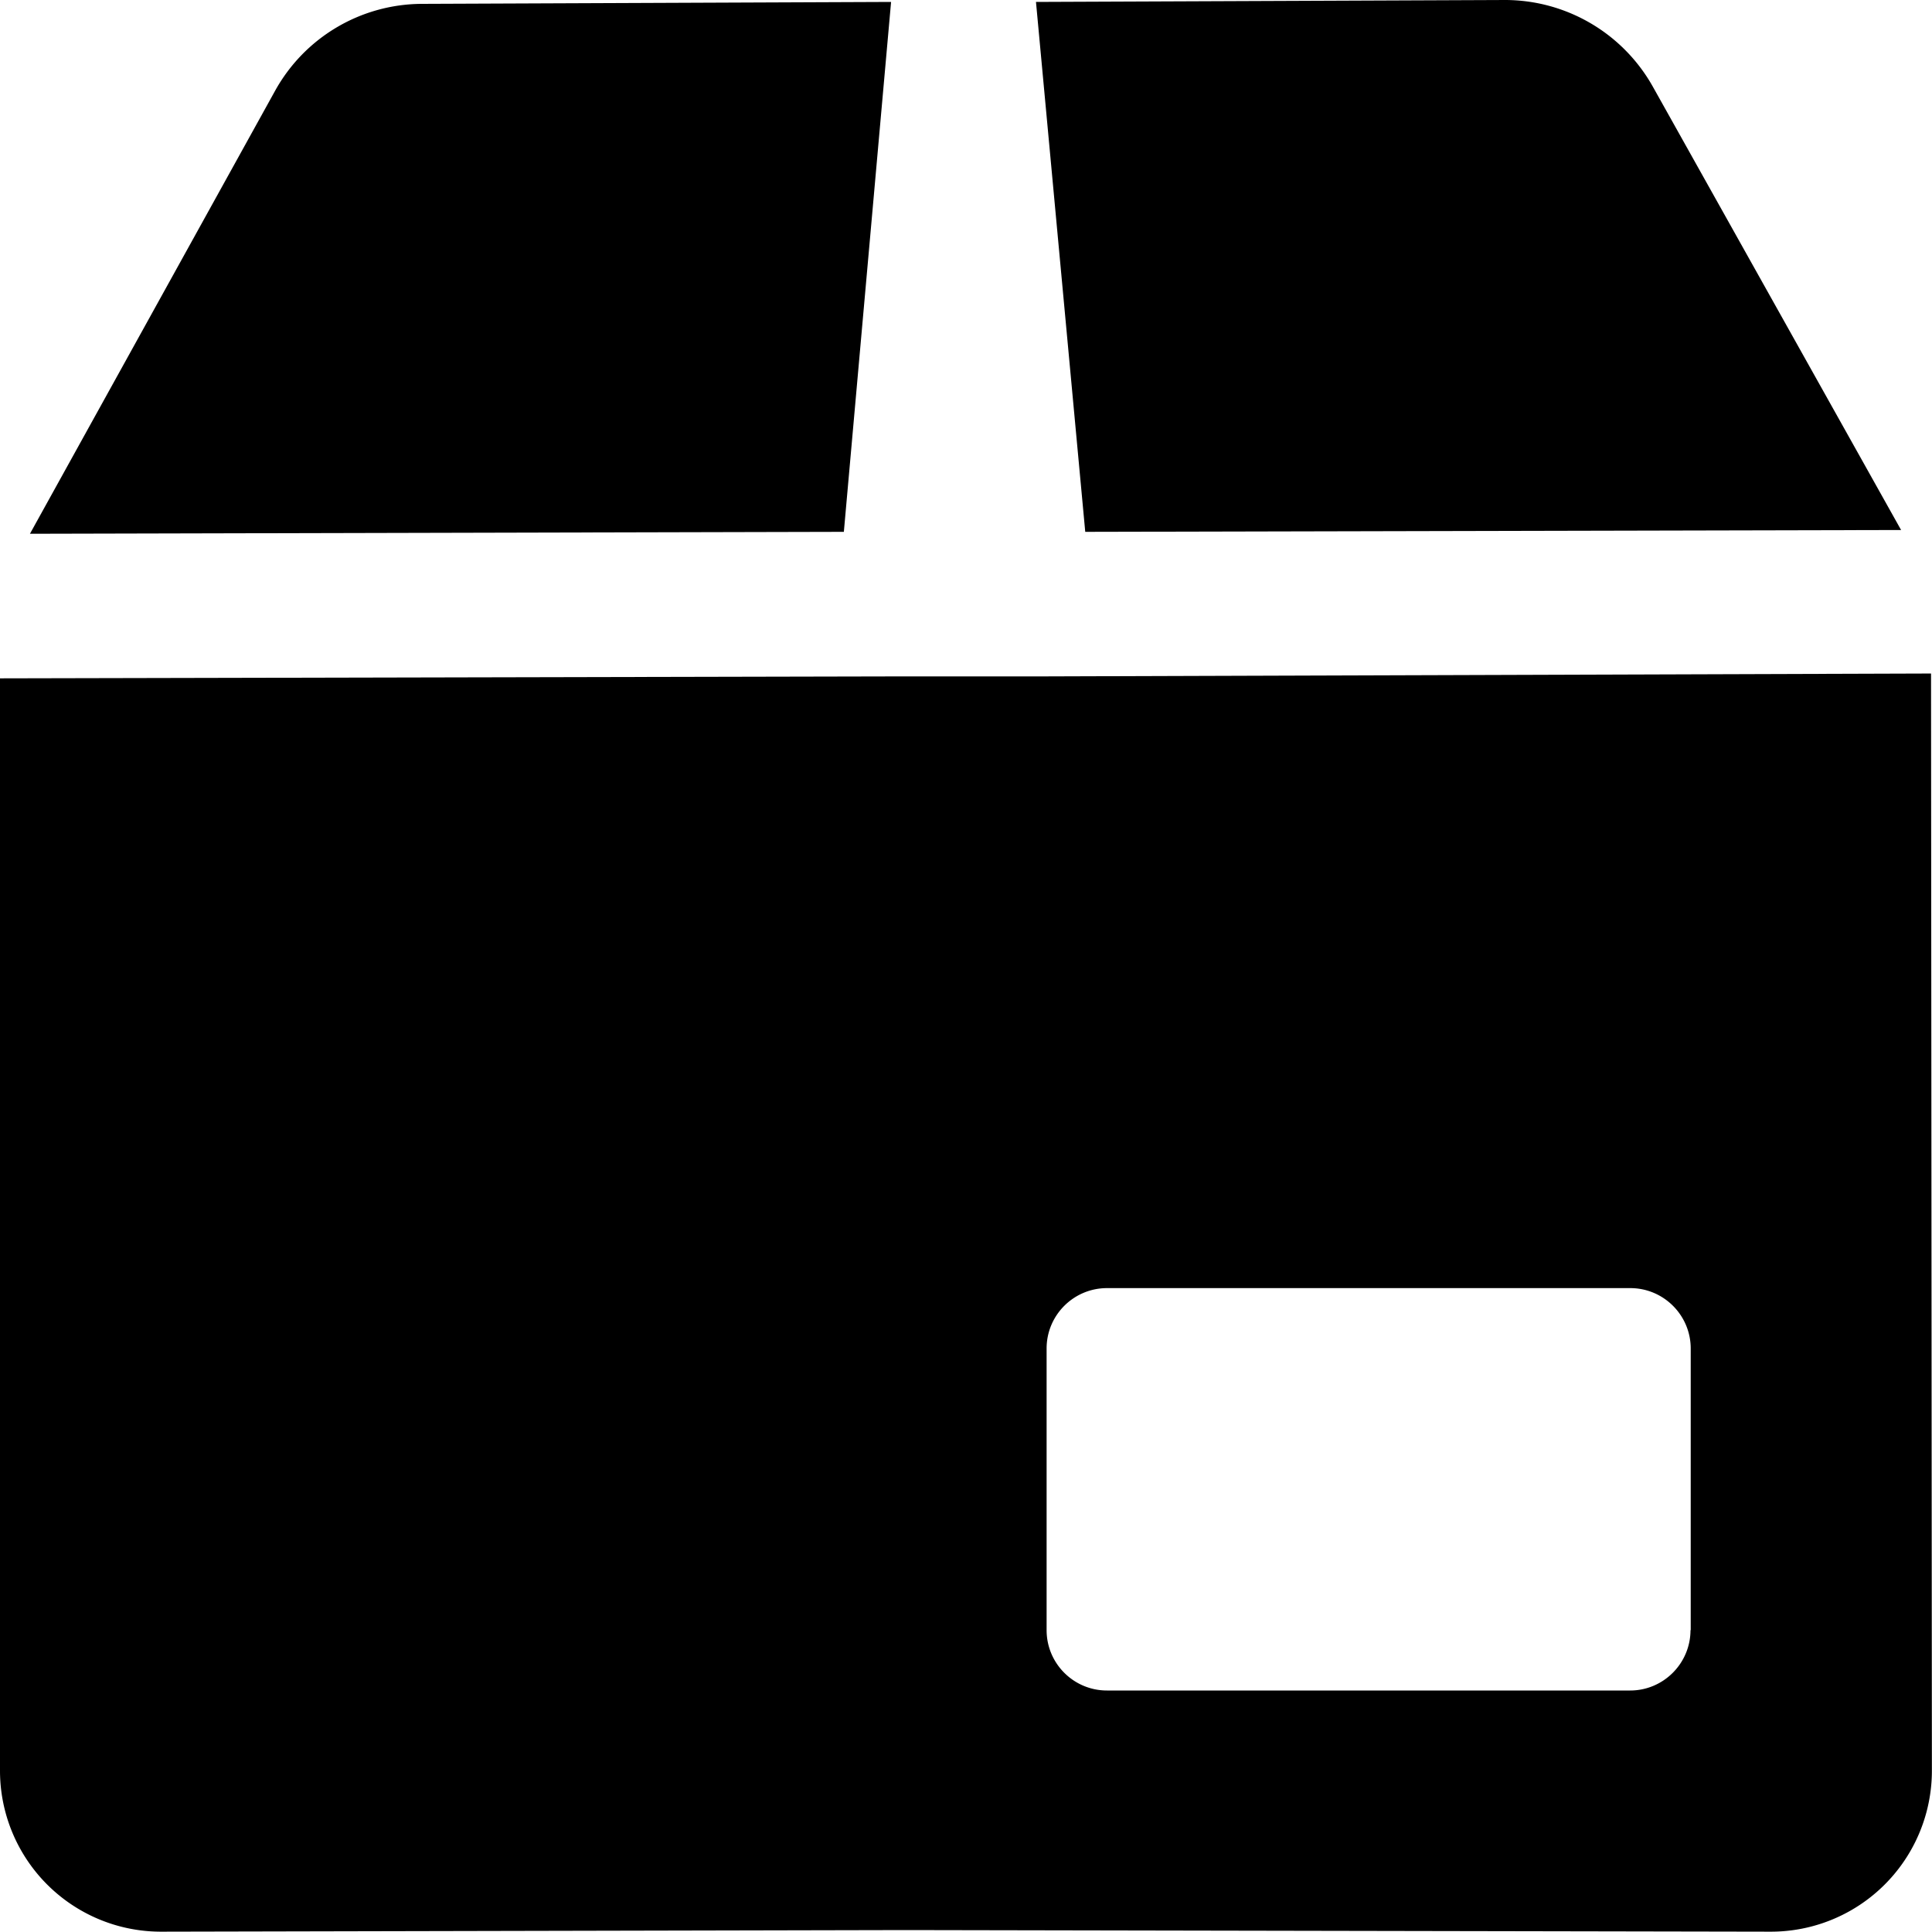 <svg xmlns="http://www.w3.org/2000/svg" width="18" height="18" fill="none">
    <g clip-path="url(#A)" fill="#000000">
        <path d="M8.302.018L3.931.036a1.57 1.57 0 0 0-1.367.808L.279 4.973l7.583-.018.44-4.937zm9.41 4.92L15.4.809A1.58 1.58 0 0 0 14.024 0L9.652.018l.459 4.937 7.601-.017zm.279 1.337l-8.32.027h-1.35L0 6.32v10.177a1.5 1.5 0 0 0 1.503 1.5l6.944-.015 8.049.015a1.5 1.5 0 0 0 1.503-1.501l-.008-10.22zm-2.241 8.912c0 .31-.252.563-.562.563h-4.875c-.31 0-.562-.252-.562-.562v-2.625c0-.31.252-.562.563-.562h4.875c.31 0 .563.252.563.563v2.625z"/>
    </g>
    <defs>
        <clipPath id="A">
            <path fill="#fff" d="M0 0h18v18H0z"/>
        </clipPath>
    </defs>
</svg>